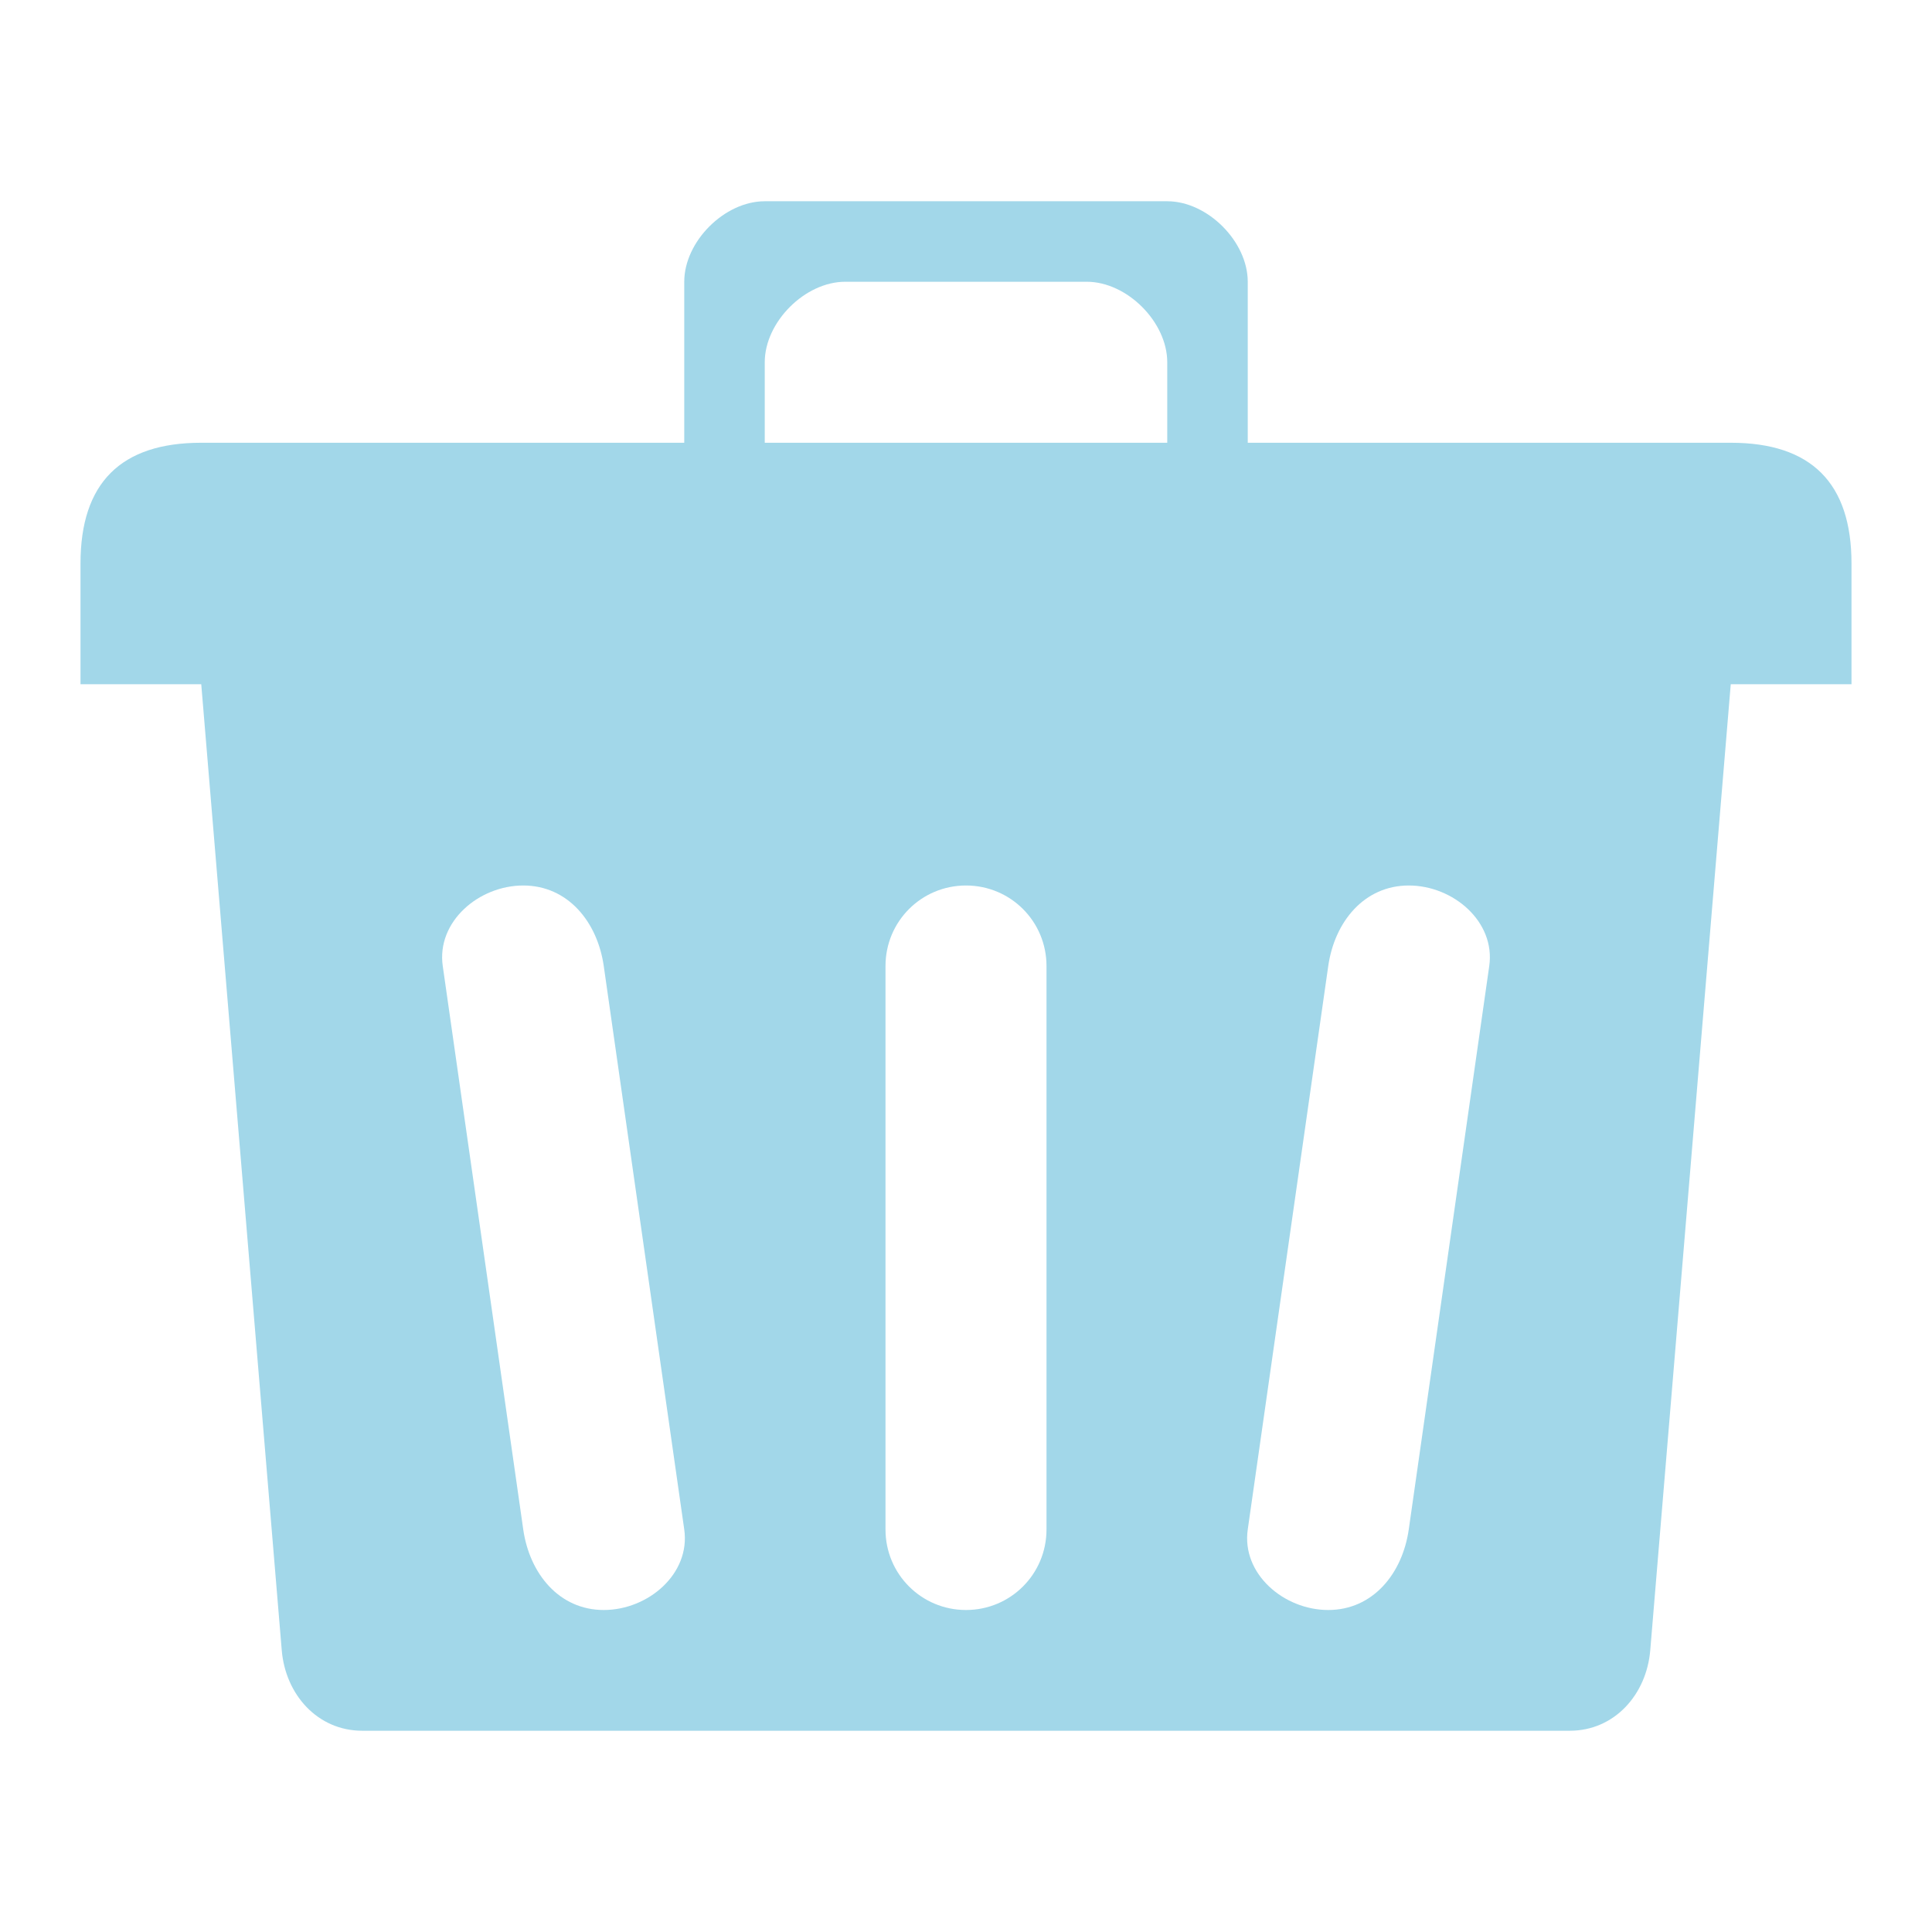 <?xml version="1.0" encoding="UTF-8" standalone="no"?>
<svg
   xmlns:dc="http://purl.org/dc/elements/1.1/"
   xmlns:cc="http://creativecommons.org/ns#"
   xmlns:rdf="http://www.w3.org/1999/02/22-rdf-syntax-ns#"
   xmlns:svg="http://www.w3.org/2000/svg"
   xmlns="http://www.w3.org/2000/svg"
   xmlns:sodipodi="http://sodipodi.sourceforge.net/DTD/sodipodi-0.dtd"
   xmlns:inkscape="http://www.inkscape.org/namespaces/inkscape"
   width="48"
   viewBox="0 0 48 48"
   height="48"
   id="svg2"
   version="1.1"
   inkscape:version="0.48.4 r9939"
   sodipodi:docname="user-trash.svg">
  <defs
     id="defs18" />
  <sodipodi:namedview
     pagecolor="#ffffff"
     bordercolor="#666666"
     borderopacity="1"
     objecttolerance="10"
     gridtolerance="10"
     guidetolerance="10"
     inkscape:pageopacity="0"
     inkscape:pageshadow="2"
     inkscape:window-width="1280"
     inkscape:window-height="998"
     id="namedview16"
     showgrid="true"
     inkscape:zoom="6.9682774"
     inkscape:cx="5.9547756"
     inkscape:cy="9.5529052"
     inkscape:window-x="0"
     inkscape:window-y="0"
     inkscape:window-maximized="1"
     inkscape:current-layer="svg2">
    <inkscape:grid
       type="xygrid"
       id="grid2997" />
  </sodipodi:namedview>
  <path
     style="fill:#a2d7e9;fill-opacity:1;stroke:none"
     d="M 19 5 C 18 5 17 6 17 7 L 17 11 L 5 11 C 3 11 2 12 2 14 L 2 17 L 5 17 L 7 41 C 7.092 42.104 7.892 43 9 43 L 39 43 C 40.108 43 40.908 42.104 41 41 L 43 17 L 46 17 L 46 14 C 46 12 45 11 43 11 L 31 11 L 31 7 C 31 6 30 5 29 5 L 19 5 z M 21 7 L 27 7 C 28 7 29 8 29 9 L 29 11 L 19 11 L 19 9 C 19 8 20 7 21 7 z M 13 22 C 14.108 22 14.843 22.903 15 24 L 17 38 C 17.157 39.097 16.108 40 15 40 C 13.892 40 13.157 39.097 13 38 L 11 24 C 10.843 22.903 11.892 22 13 22 z M 24 22 C 25.108 22 26 22.892 26 24 L 26 38 C 26 39.108 25.108 40 24 40 C 22.892 40 22 39.108 22 38 L 22 24 C 22 22.892 22.892 22 24 22 z M 35 22 C 36.108 22 37.157 22.903 37 24 L 35 38 C 34.843 39.097 34.108 40 33 40 C 31.892 40 30.843 39.097 31 38 L 33 24 C 33.157 22.903 33.892 22 35 22 z "
     id="rect2999" />
</svg>
